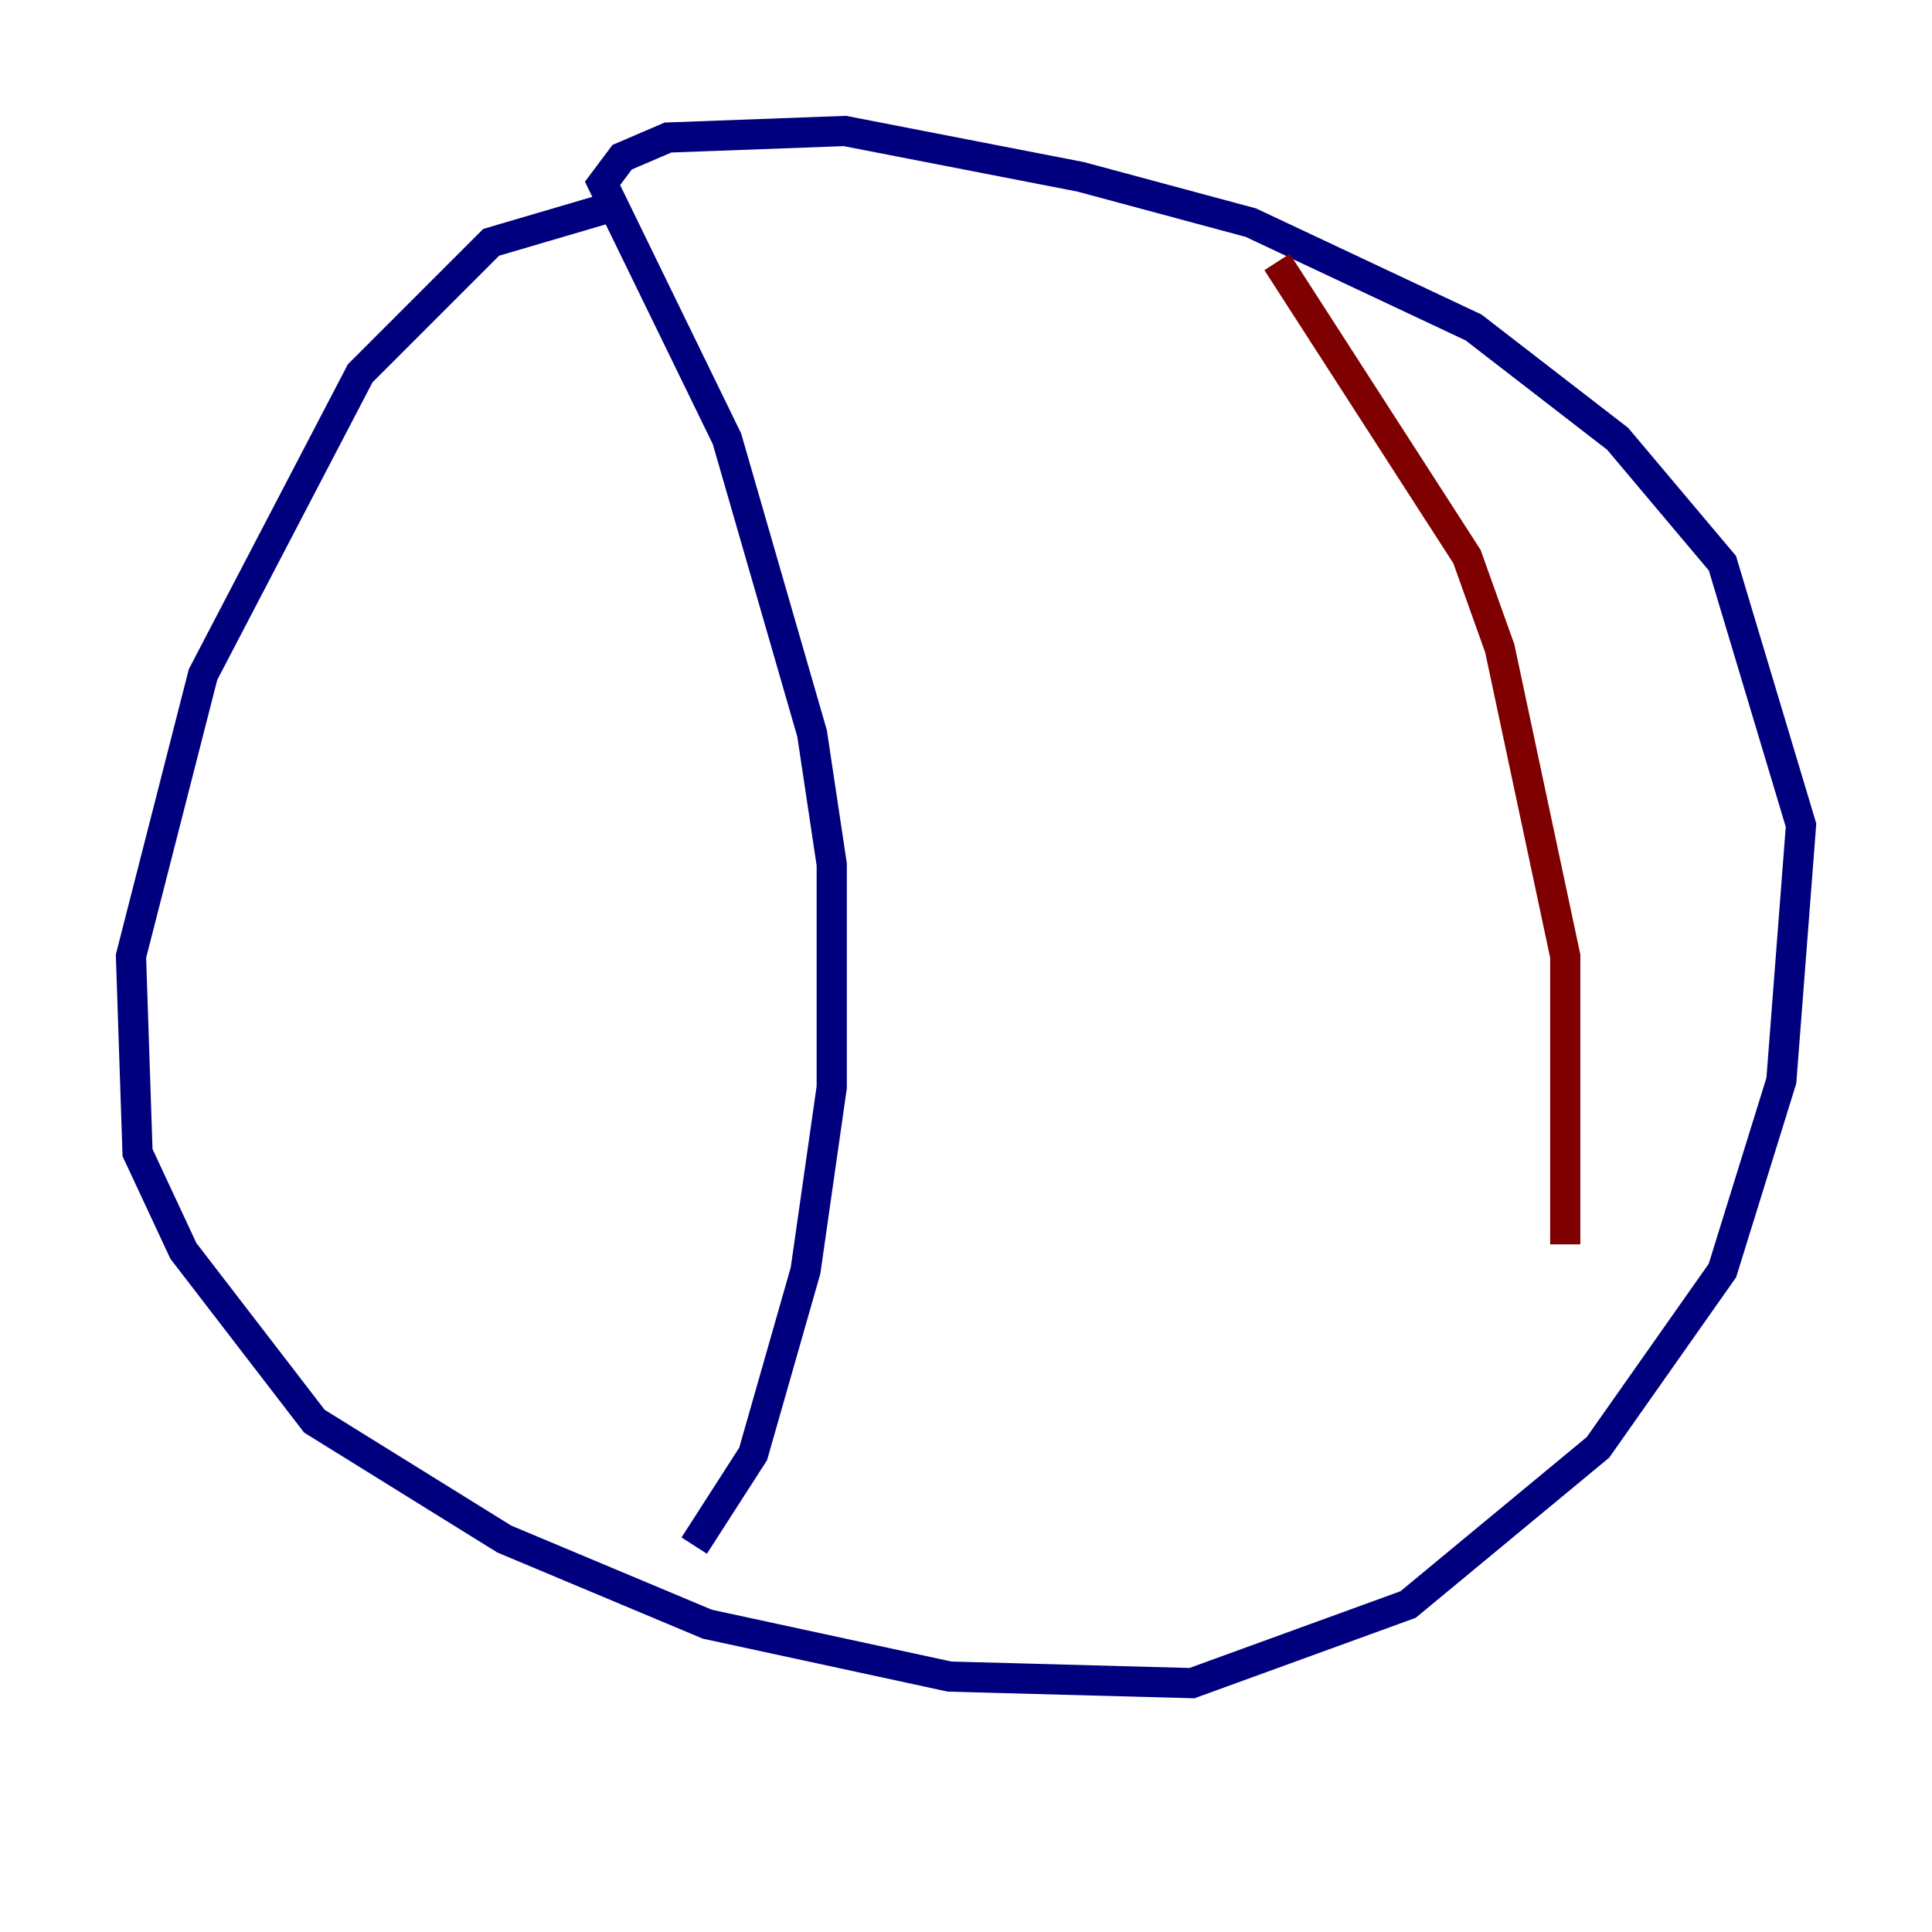 <?xml version="1.0" encoding="utf-8" ?>
<svg baseProfile="tiny" height="128" version="1.2" viewBox="0,0,128,128" width="128" xmlns="http://www.w3.org/2000/svg" xmlns:ev="http://www.w3.org/2001/xml-events" xmlns:xlink="http://www.w3.org/1999/xlink"><defs /><polyline fill="none" points="39.919,13.885 32.542,16.054 23.864,24.732 13.451,44.691 8.678,63.349 9.112,76.366 12.149,82.875 20.827,94.156 33.41,101.966 46.861,107.607 62.915,111.078 78.969,111.512 93.288,106.305 105.871,95.891 114.115,84.176 118.02,71.593 119.322,54.671 114.115,37.315 107.173,29.071 97.627,21.695 82.875,14.752 71.593,11.715 55.973,8.678 44.258,9.112 41.22,10.414 39.919,12.149 48.163,29.071 53.803,48.597 55.105,57.275 55.105,72.027 53.37,84.176 49.898,96.325 45.993,102.4" stroke="#00007f" stroke-width="2" /><polyline fill="none" points="84.61,17.356 97.193,36.881 99.363,42.956 103.702,63.349 103.702,82.441" stroke="#7f0000" stroke-width="2" /></svg>